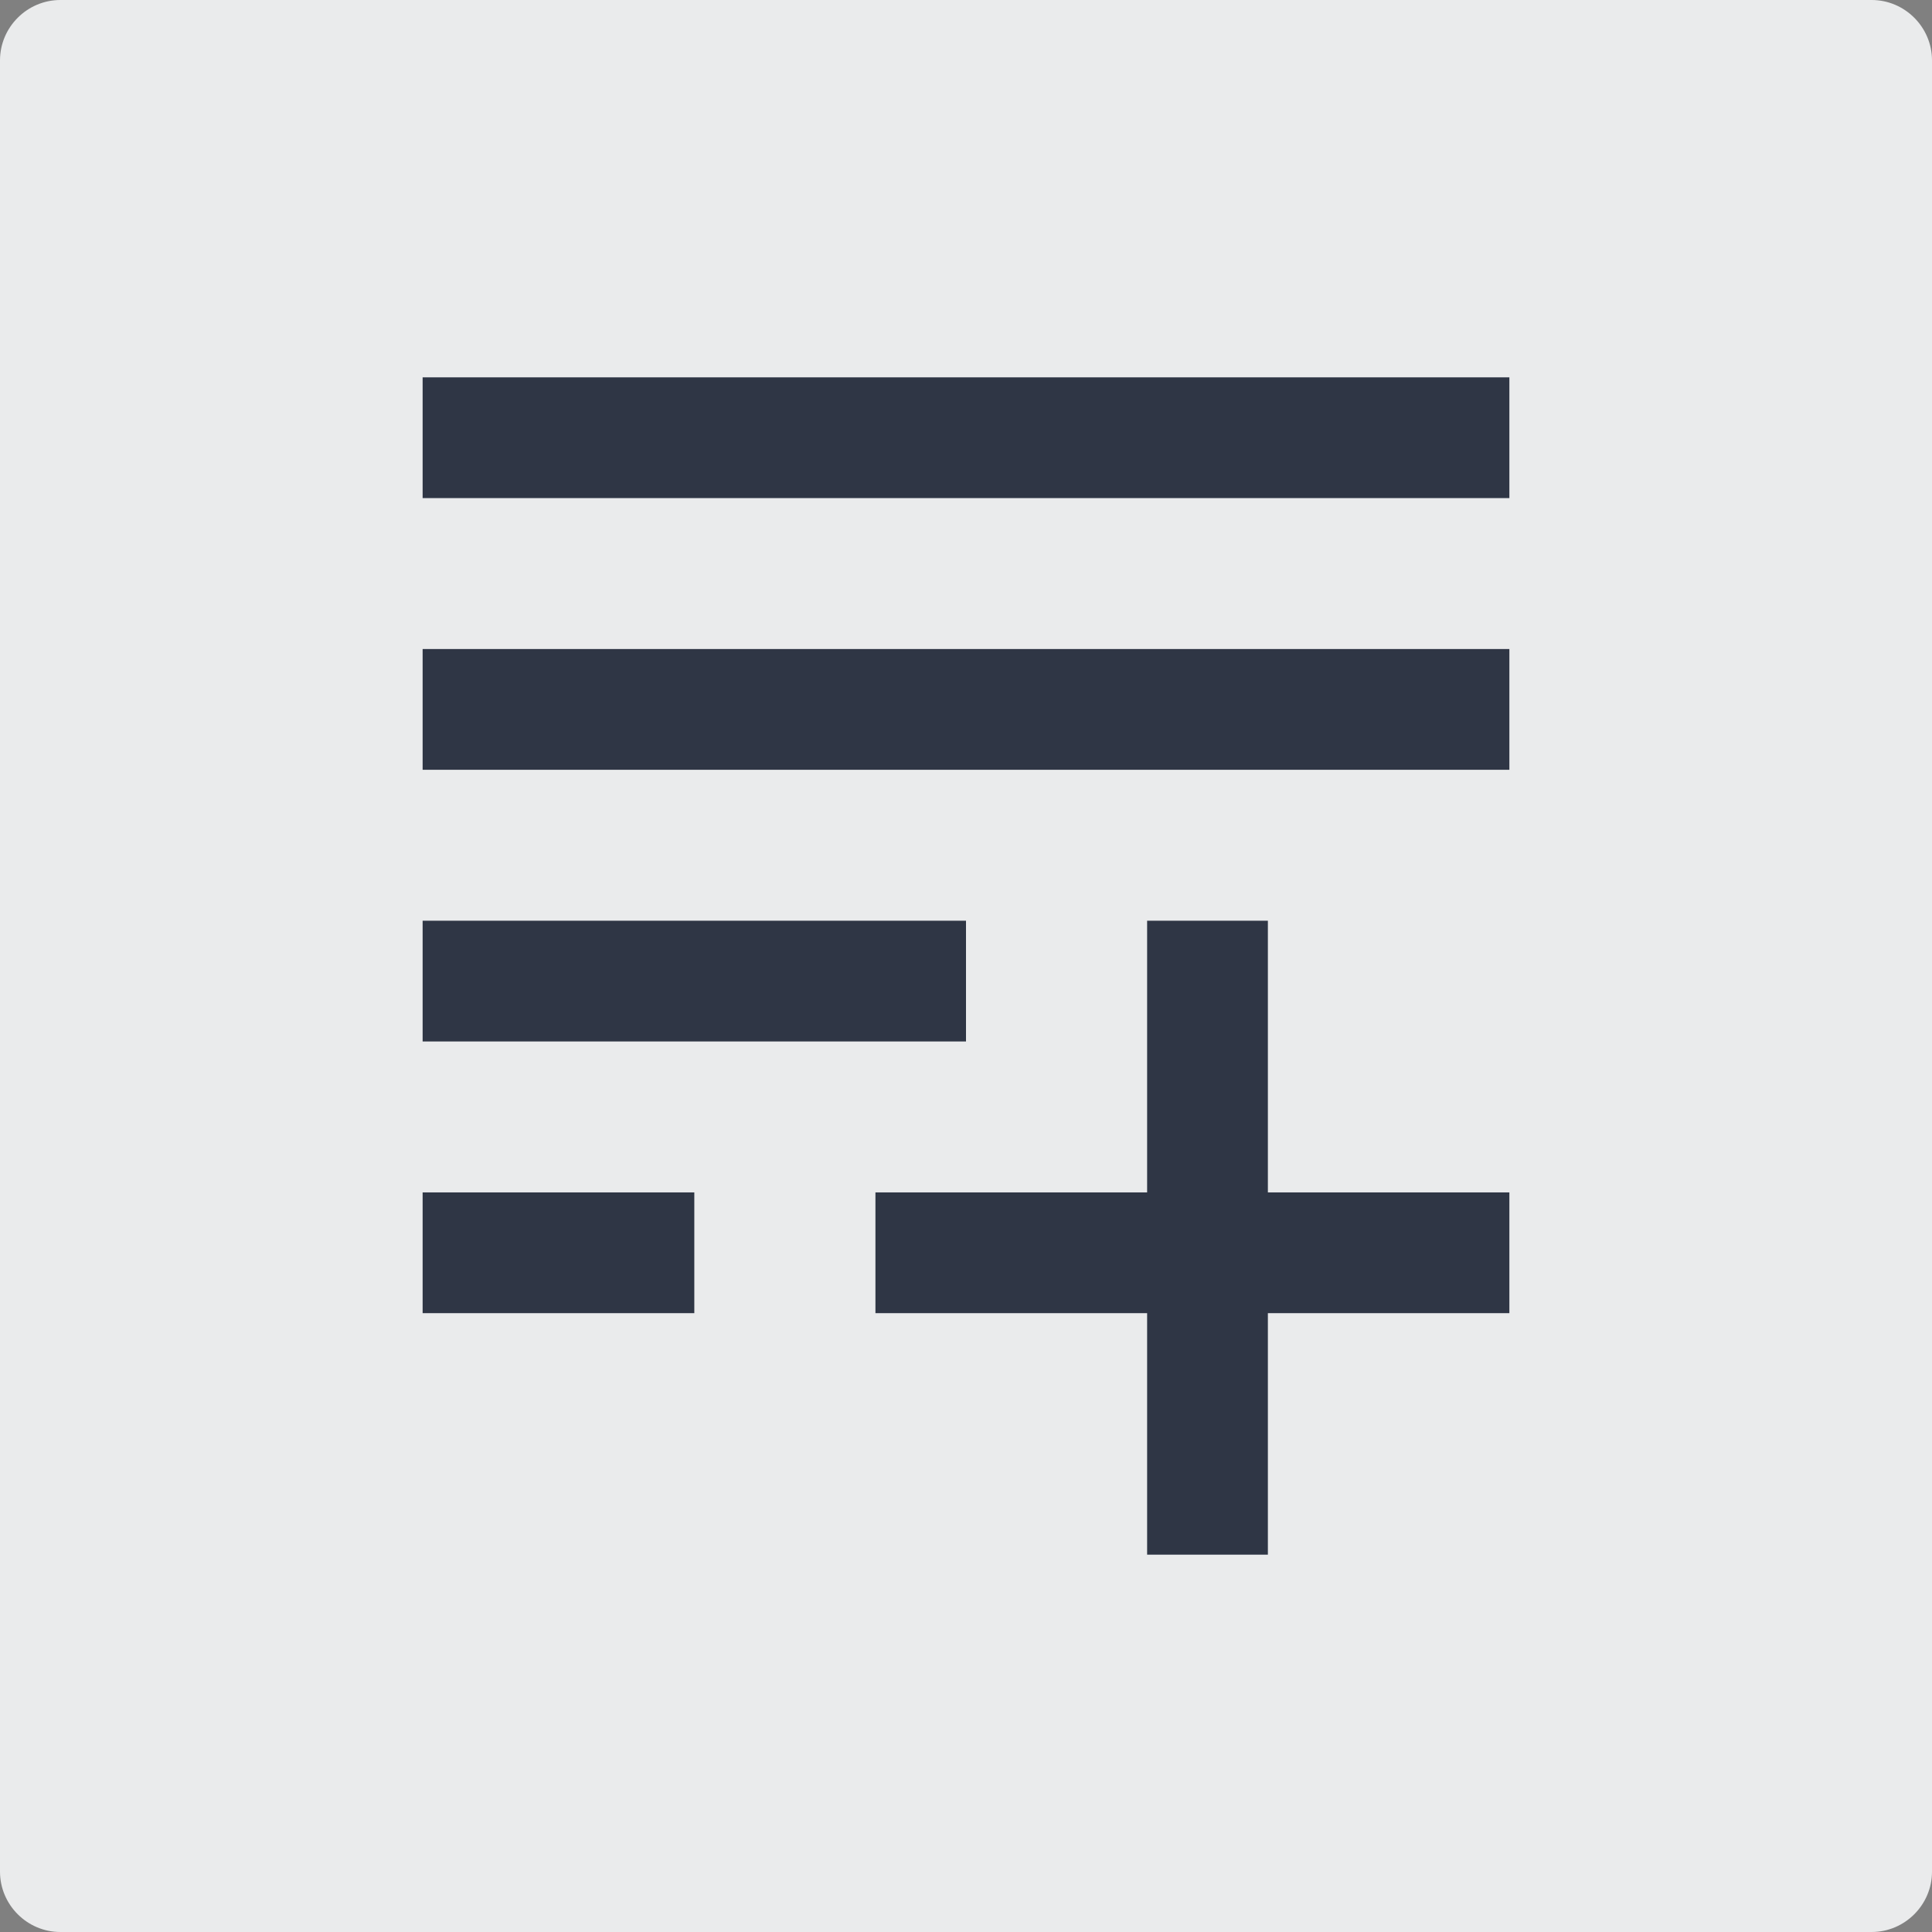 <?xml version="1.0" encoding="utf-8"?>
<!-- Generator: Adobe Illustrator 22.1.0, SVG Export Plug-In . SVG Version: 6.00 Build 0)  -->
<svg version="1.1" id="Слой_1" xmlns="http://www.w3.org/2000/svg" xmlns:xlink="http://www.w3.org/1999/xlink" x="0px" y="0px"
	 viewBox="0 0 64 64" style="enable-background:new 0 0 64 64;" xml:space="preserve">
<rect x="0" y="0" width="64" height="64" fill="#808080" stroke="none"/>
<style type="text/css">
	.st0{fill:#EAEBEC;}
	.st1{fill:#2F3645;}
</style>
<g>
	<g>
		<path class="st0" d="M64,62c0,1.1-0.9,2-2,2H2c-1.1,0-2-0.9-2-2V2c0-1.1,0.9-2,2-2h60c1.1,0,2,0.9,2,2V62z"/>
	</g>
	<g>
		<g>
			<rect x="14" y="12.5" class="st1" width="36" height="4"/>
			<rect x="14" y="21.5" class="st1" width="36" height="4"/>
			<rect x="14" y="30.5" class="st1" width="18" height="4"/>
			<rect x="14" y="39.5" class="st1" width="9" height="4"/>
			<rect x="29" y="39.5" class="st1" width="21" height="4"/>
			<rect x="38" y="30.5" class="st1" width="4" height="21"/>
		</g>
	</g>
</g>
</svg>
